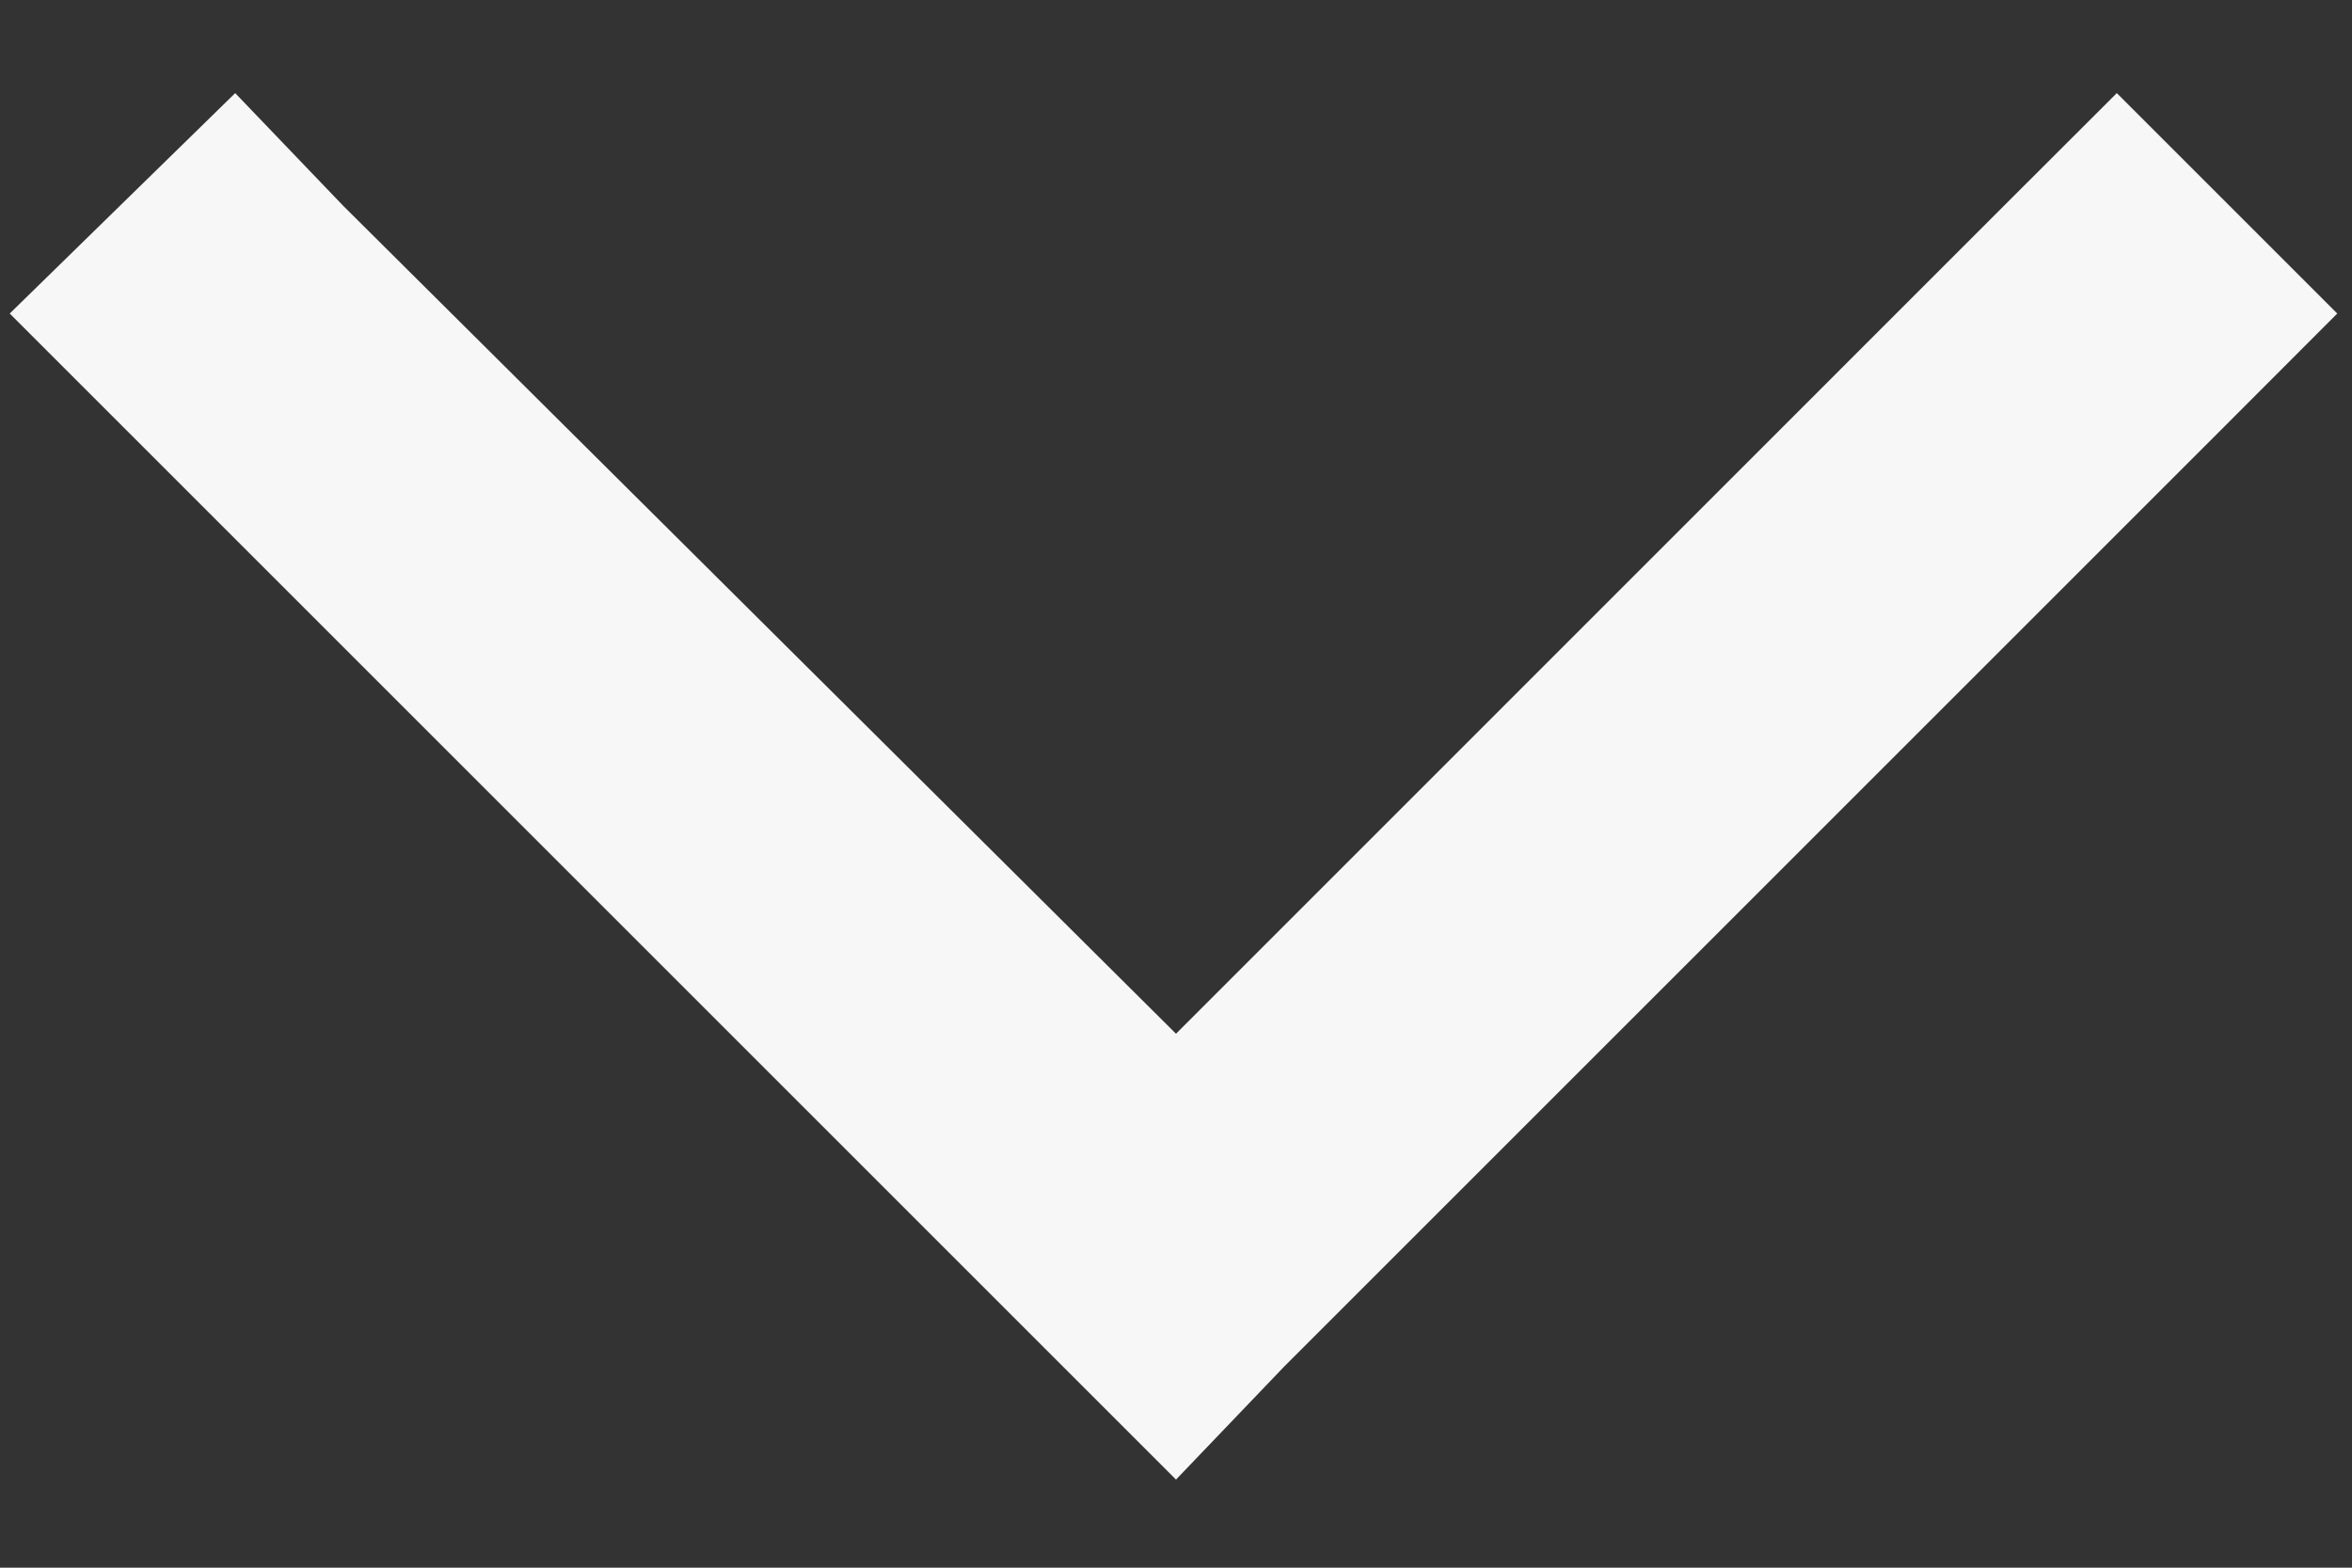 <svg width="15" height="10" viewBox="0 0 15 10" fill="none" xmlns="http://www.w3.org/2000/svg">
<rect x="0" y="0" width="15" height="10" fill="#333333" stroke="none"/>
<path d="M7.5 9.438L6.781 8.719L0.781 2.719L0.062 2L1.5 0.594L2.188 1.312L7.5 6.594L12.781 1.312L13.5 0.594L14.906 2L14.188 2.719L8.188 8.719L7.5 9.438Z" fill="#F7F7F7"/>
</svg>
